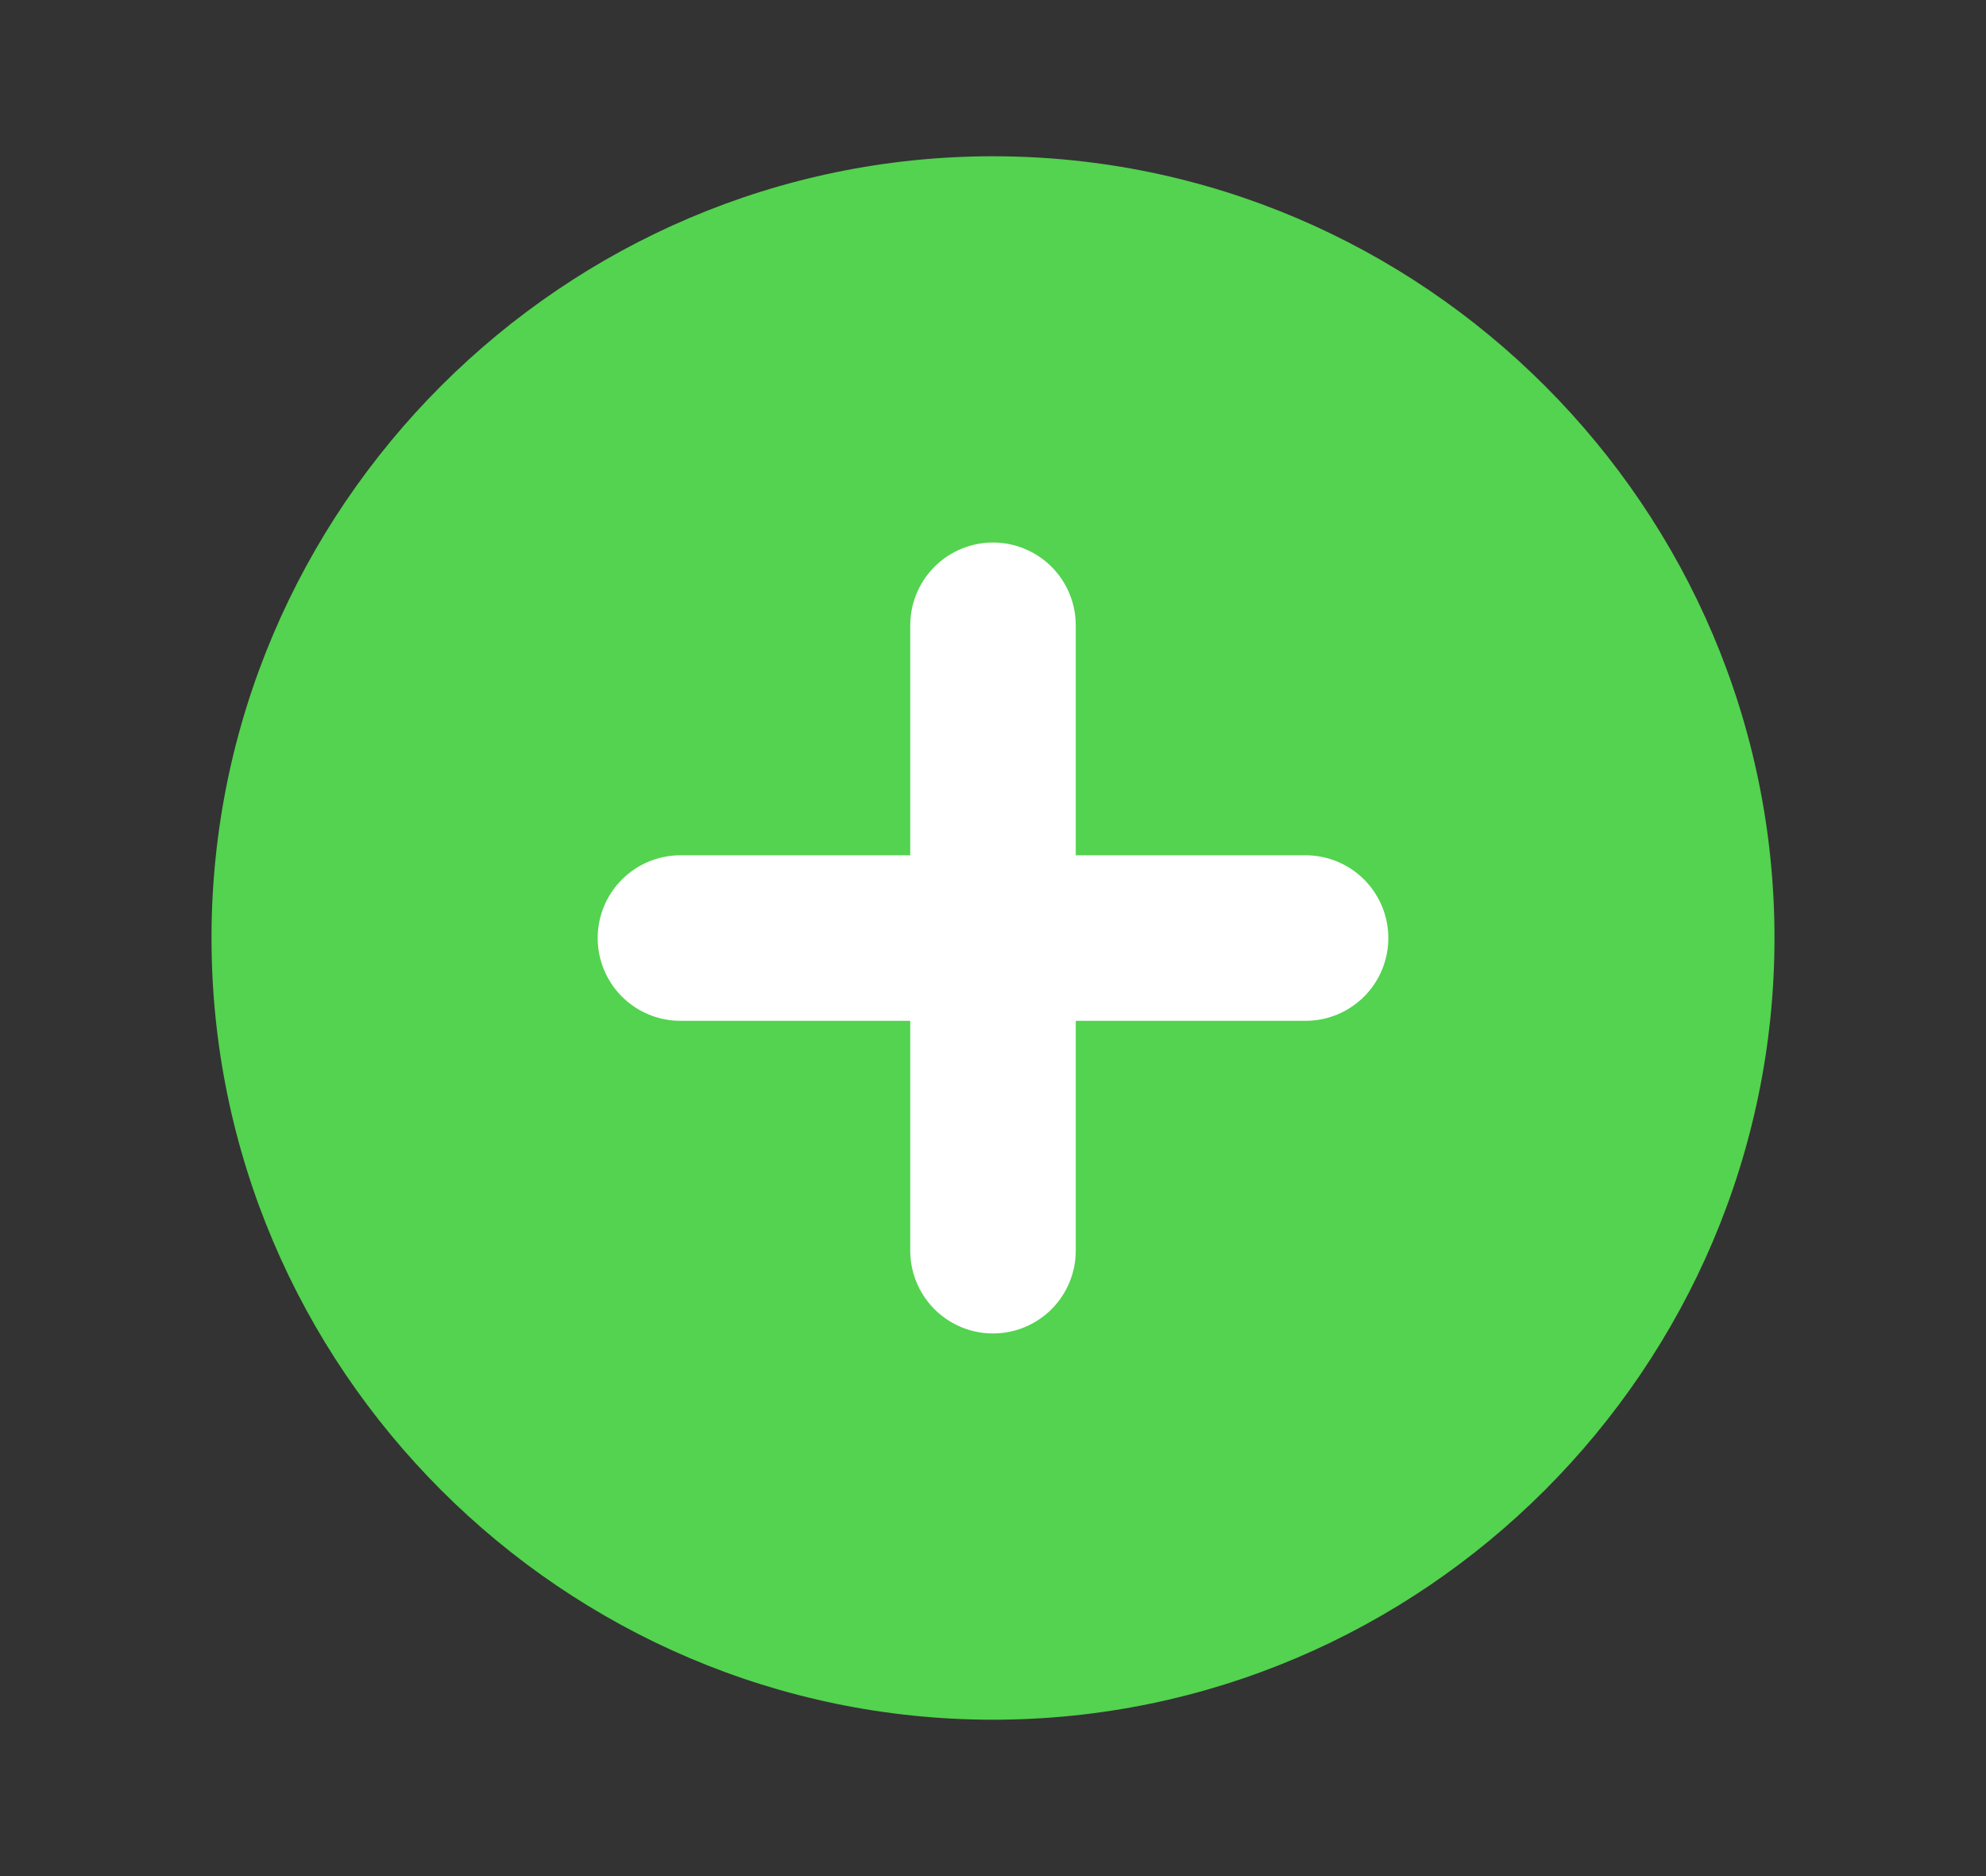 <svg width="18" height="17" viewBox="0 0 18 17" fill="none" xmlns="http://www.w3.org/2000/svg">
<rect x="0" y="0" width="18" height="17" fill="#333333" stroke="none"/>
<path d="M9 15.583C12.896 15.583 16.083 12.395 16.083 8.499C16.083 4.604 12.896 1.416 9 1.416C5.104 1.416 1.917 4.604 1.917 8.499C1.917 12.395 5.104 15.583 9 15.583Z" fill="#53D34F"/>
<path d="M6.167 8.5H11.833" stroke="white" stroke-width="1.5" stroke-linecap="round" stroke-linejoin="round"/>
<path d="M9 11.333V5.666" stroke="white" stroke-width="1.5" stroke-linecap="round" stroke-linejoin="round"/>
</svg>
